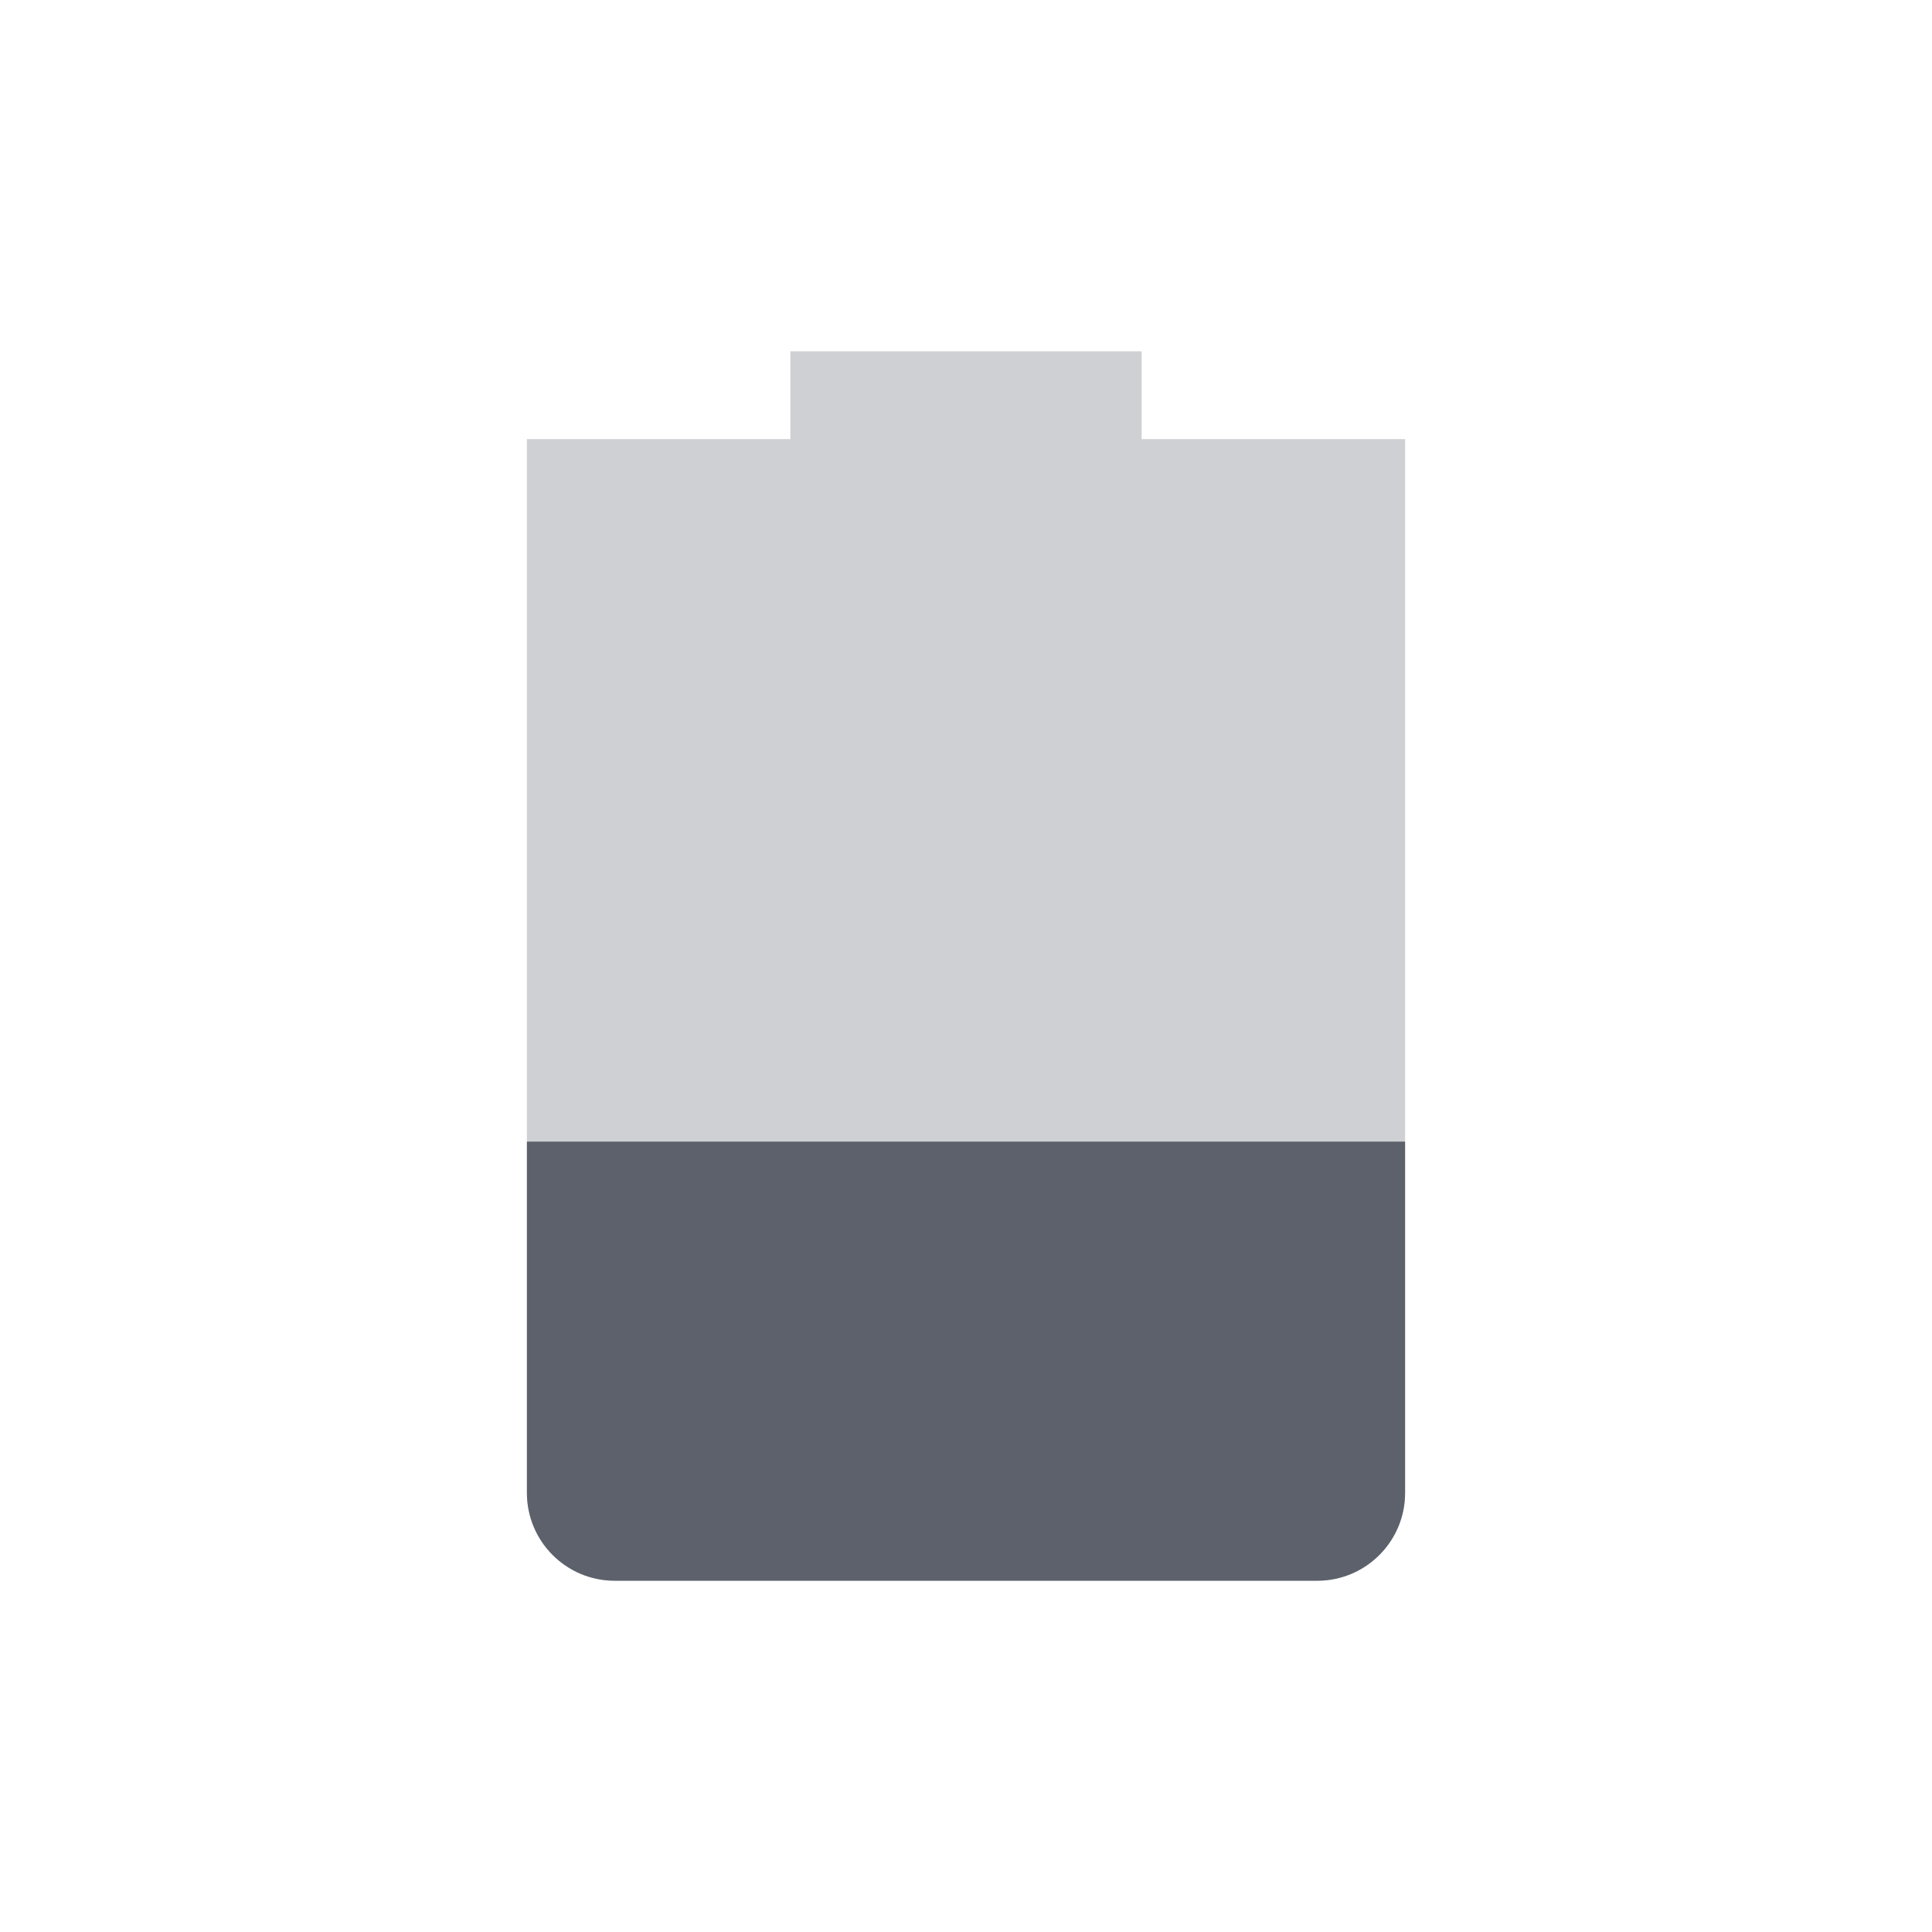 <svg height="22" width="22" xmlns="http://www.w3.org/2000/svg"><g transform="translate(3 3)"><path d="m6 1v1h-3v12c0 .55.446 1 1 1h8c .554 0 1-.45 1-1v-12h-3v-1z" fill="#5c616c" opacity=".3"/><path d="m3 10v4c0 .55.446 1 1 1h8c .554 0 1-.45 1-1v-4z" fill="#5c616c"/></g></svg>